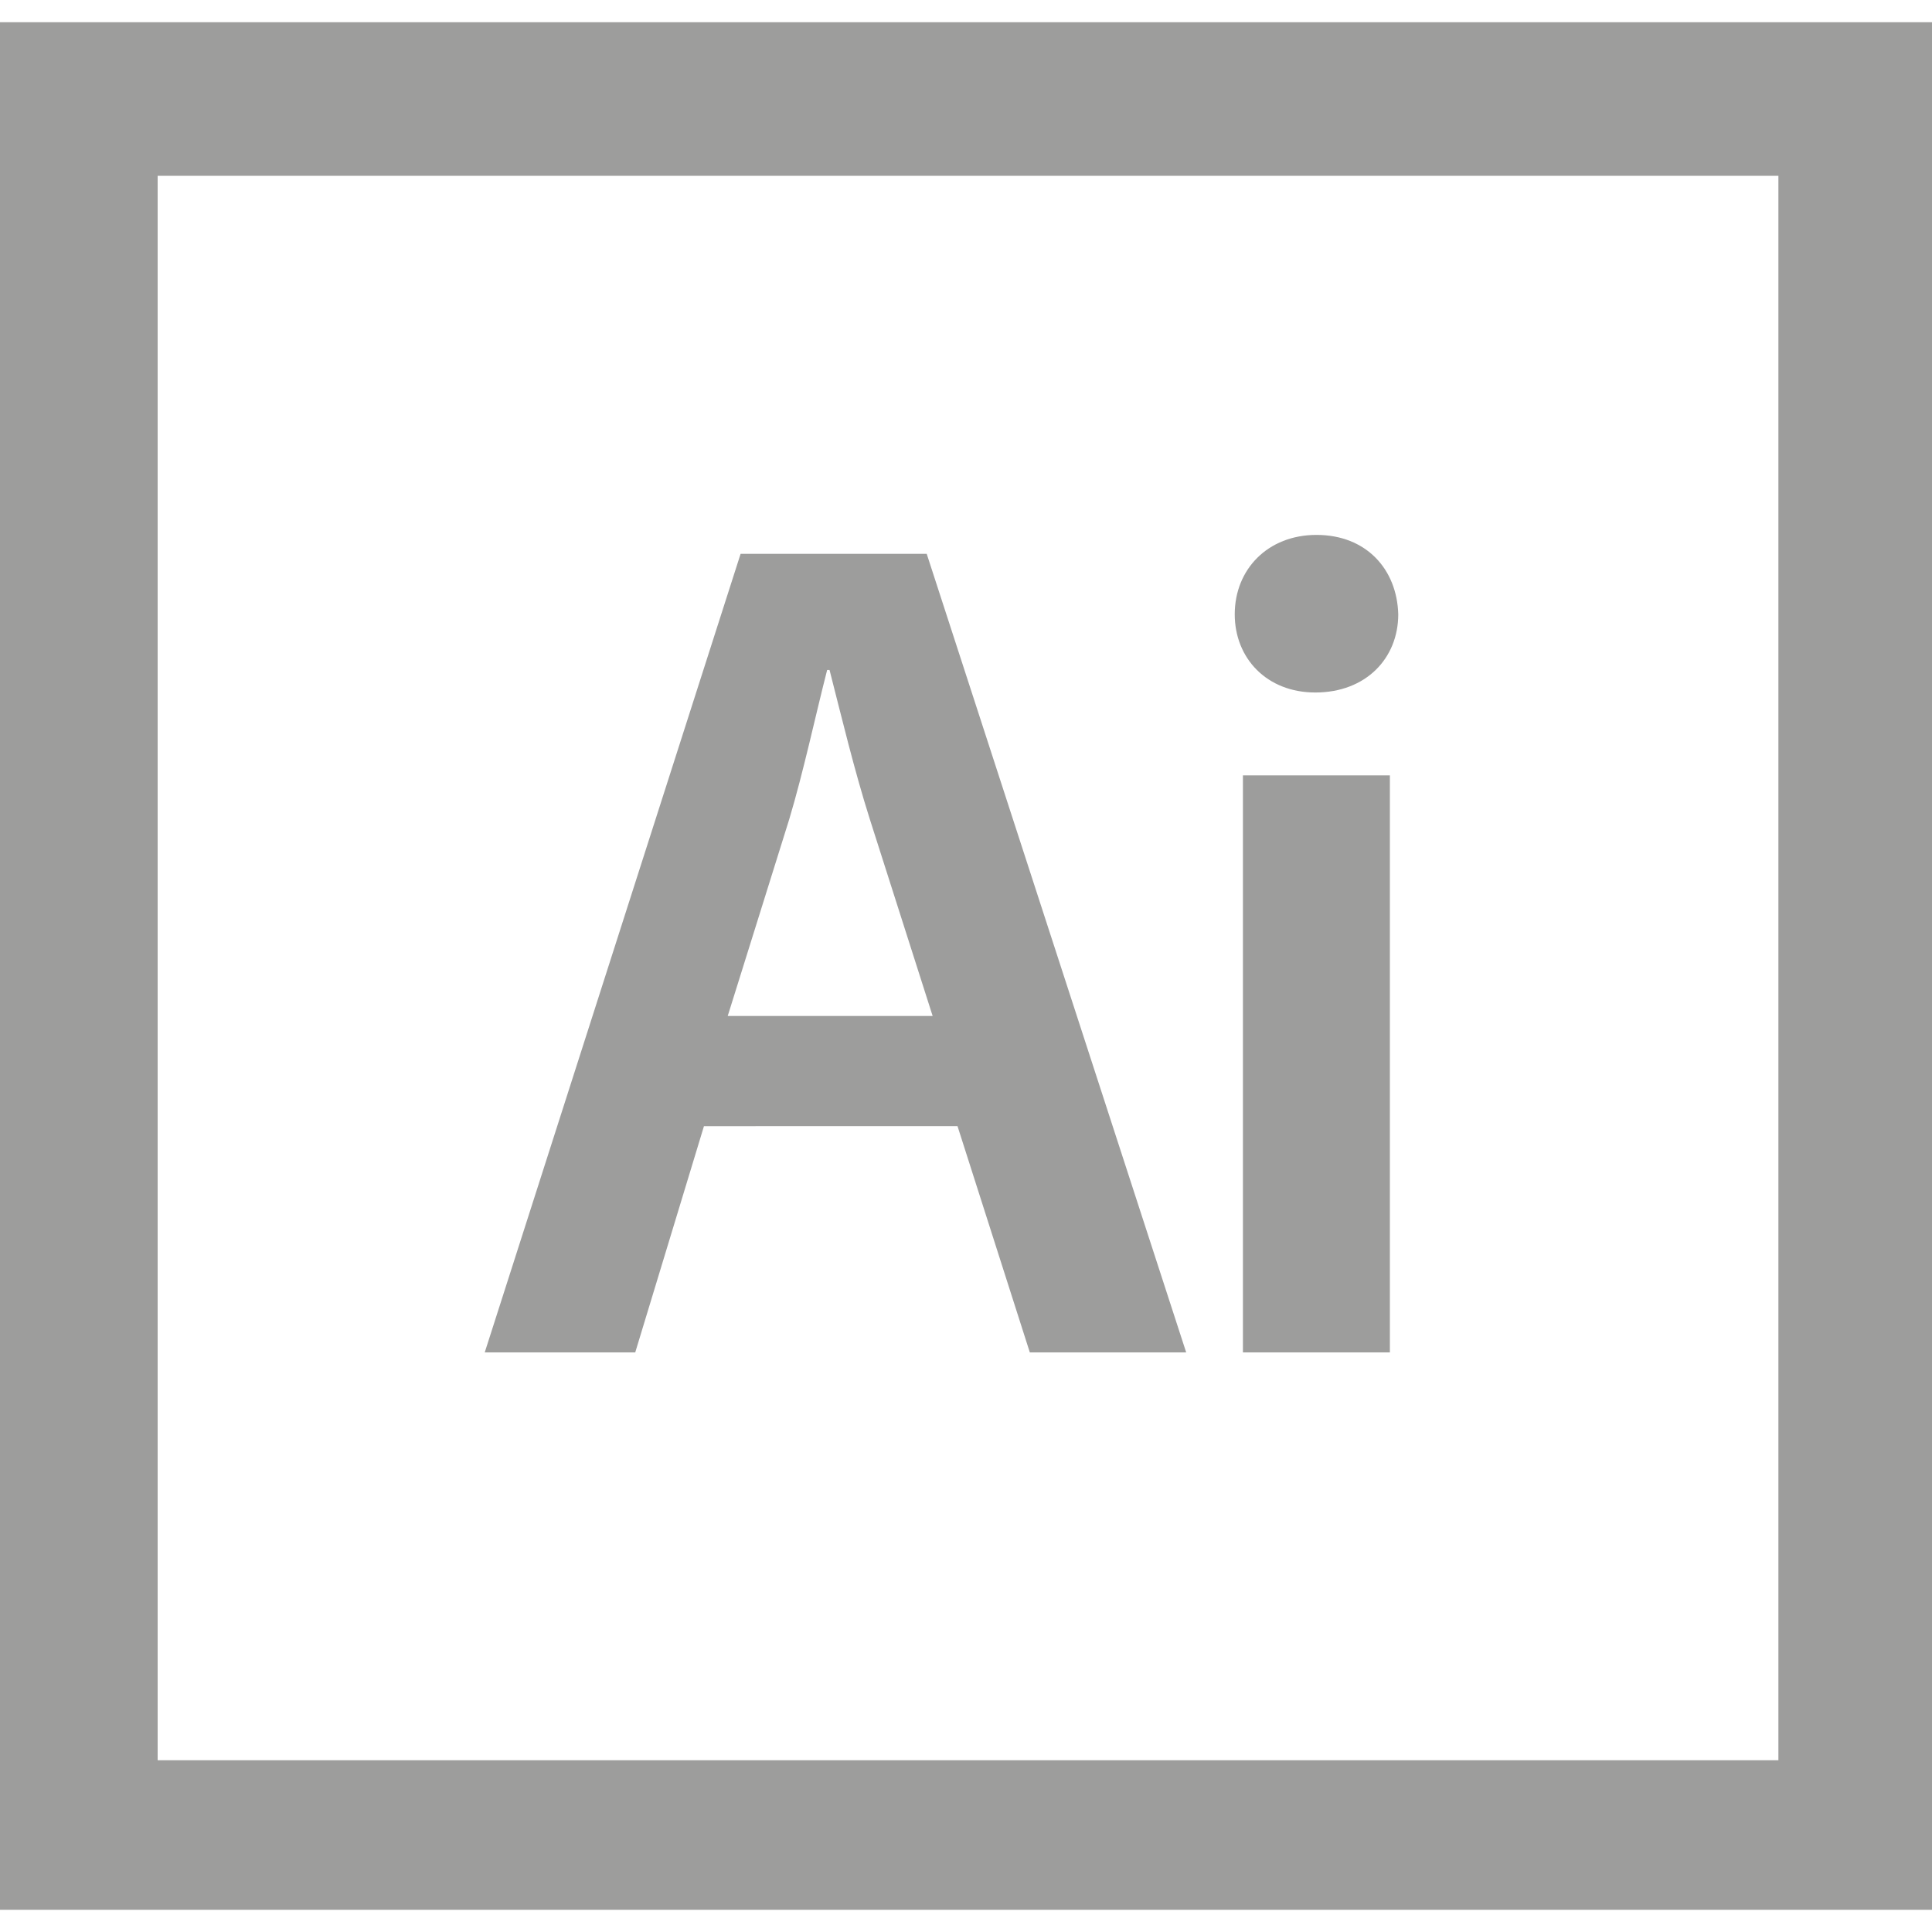 <svg id="Layer_1" data-name="Layer 1" xmlns="http://www.w3.org/2000/svg" viewBox="0 0 300 300"><defs><style>.cls-1{fill:#9d9d9c;}</style></defs><title>icons</title><g id="ai"><path class="cls-1" d="M0,3.45v293.1H300V3.45ZM276.15,273.33H24.48V27.3H276.15Z"/><path class="cls-1" d="M109.31,174.87,98.64,210H75.27L115,86H143.9l40.29,124H159.91l-11.23-35.14Zm35.51-17.11-9.75-30.54c-2.4-7.55-4.42-16-6.26-23.19h-.37c-1.84,7.18-3.68,15.83-5.89,23.19L113,157.76Z"/><path class="cls-1" d="M217.12,95.39c0,6.81-5,12.14-12.88,12.14-7.55,0-12.51-5.33-12.51-12.14,0-7,5.15-12.33,12.69-12.33C212.15,83.06,216.93,88.39,217.12,95.39ZM193,210v-89.6h22.82V210Z"/></g></svg>